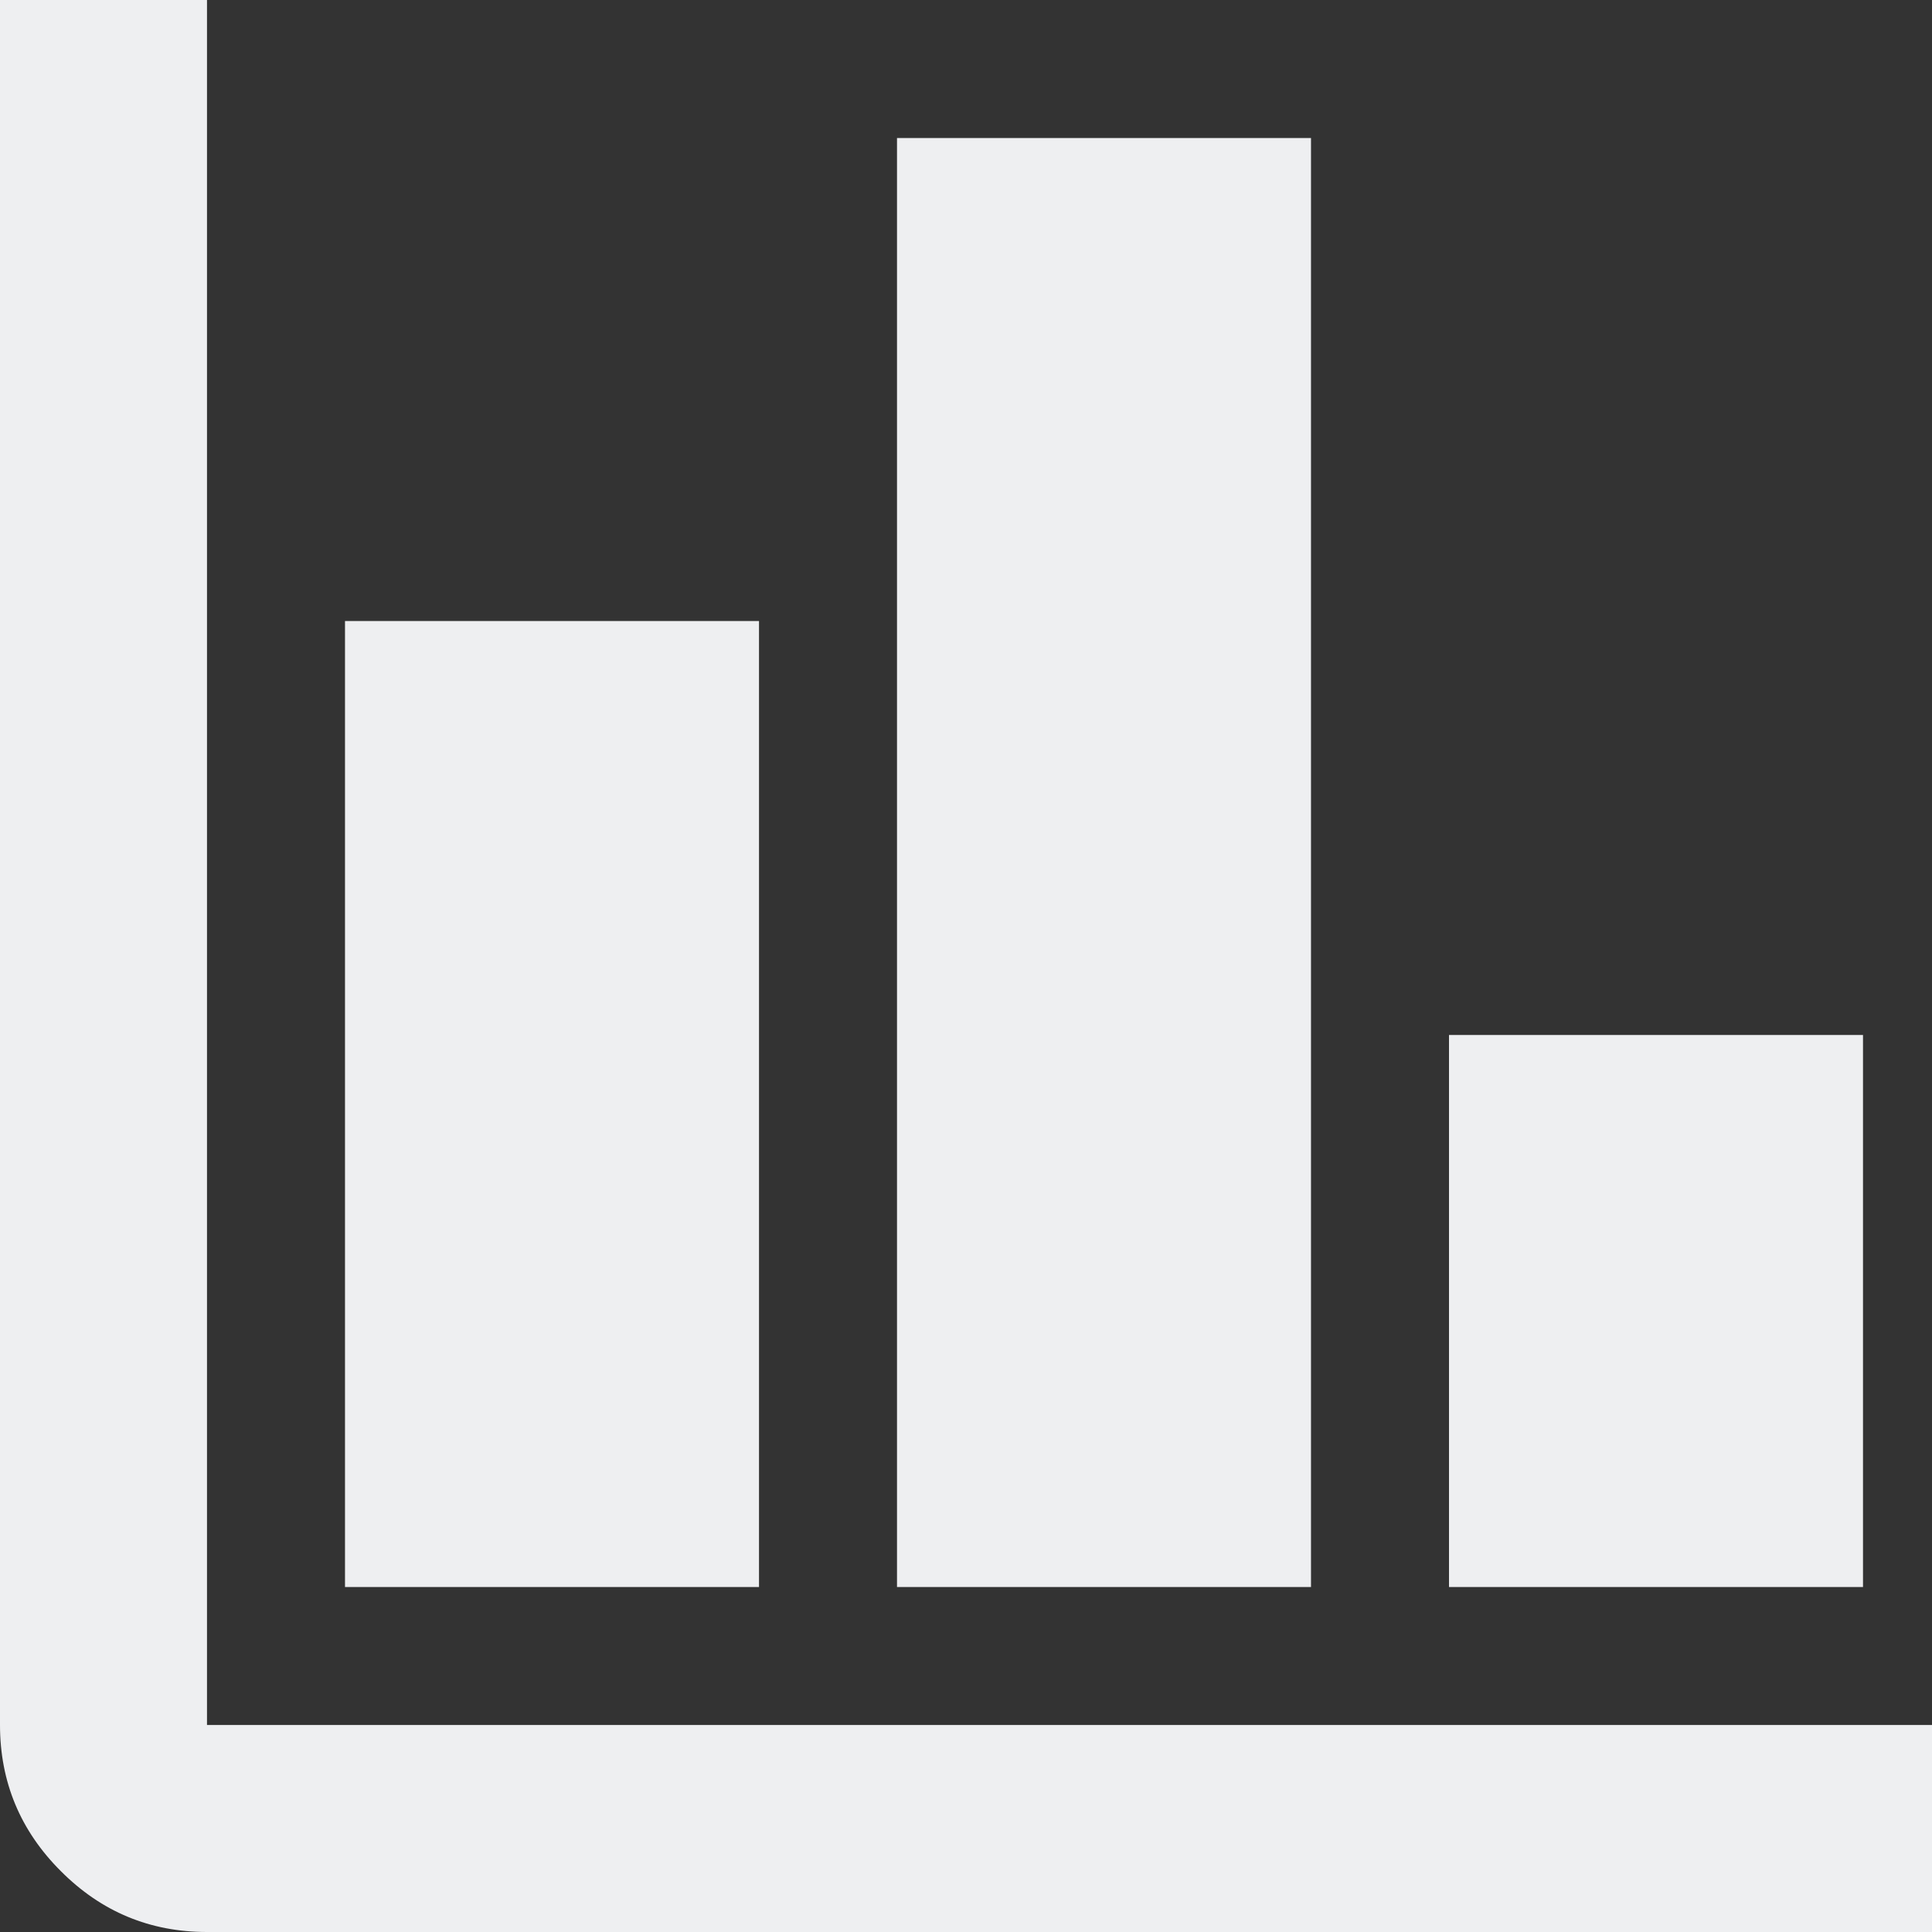 <svg width="14" height="14" viewBox="0 0 14 14" fill="none" xmlns="http://www.w3.org/2000/svg">
<rect x="0" y="0" width="14" height="14" fill="#333333" stroke="none"/>
<path d="M1.5 14C1.087 14 0.734 13.853 0.441 13.559C0.147 13.266 0 12.912 0 12.5V0H1.5V12.5H14V14H1.5ZM2.5 11.5V4.5H5.5V11.5H2.5ZM6.5 11.5V1H9.5V11.5H6.5ZM10.5 11.5V7.5H13.5V11.5H10.5Z" fill="#EEEFF1"/>
</svg>

